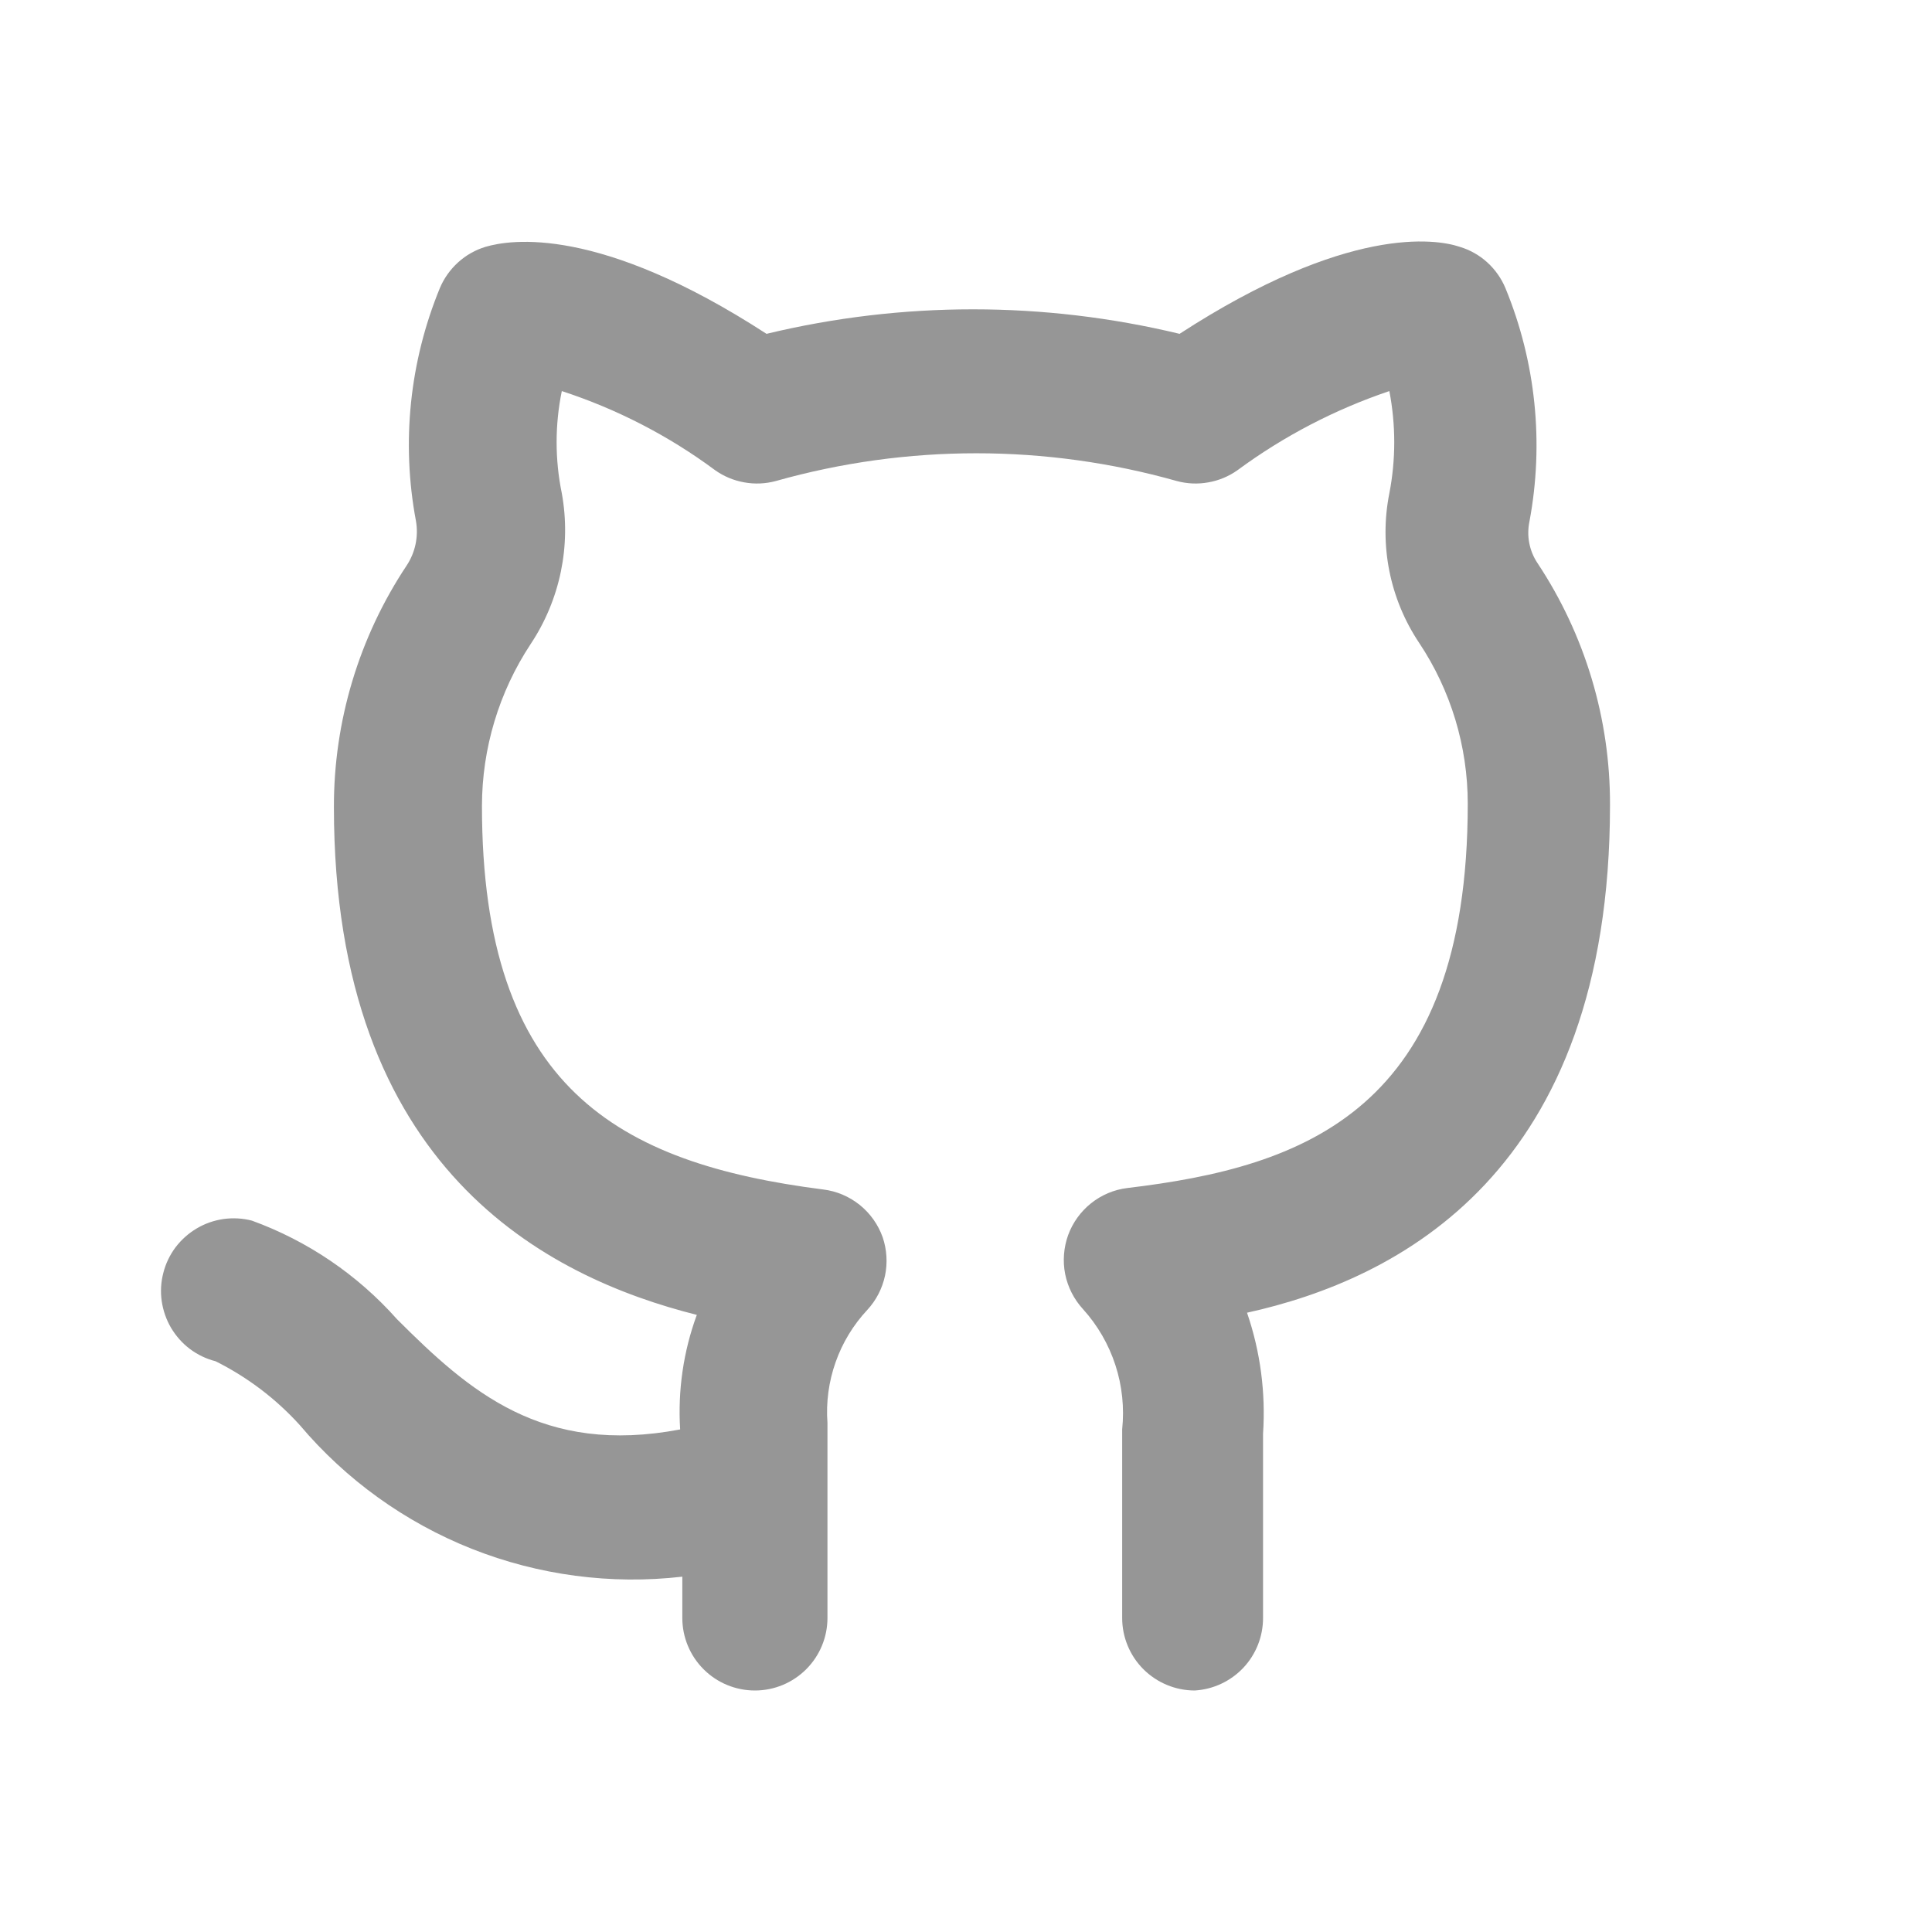 <svg width="24" height="24" viewBox="0 0 24 24" fill="none" xmlns="http://www.w3.org/2000/svg">
<path d="M14.842 21C14.603 21 14.374 20.905 14.204 20.736C14.035 20.567 13.94 20.338 13.94 20.099V17.757C13.968 17.488 13.94 17.215 13.856 16.958C13.772 16.7 13.635 16.463 13.453 16.262C13.341 16.14 13.265 15.99 13.232 15.828C13.2 15.666 13.213 15.498 13.269 15.342C13.326 15.187 13.425 15.05 13.554 14.947C13.684 14.844 13.839 14.778 14.004 14.758C16.204 14.496 18.233 13.794 18.233 9.984C18.233 9.272 18.023 8.576 17.628 7.984C17.264 7.439 17.131 6.771 17.259 6.128C17.34 5.709 17.34 5.278 17.259 4.858C16.584 5.086 15.948 5.417 15.374 5.84C15.266 5.917 15.142 5.969 15.011 5.992C14.88 6.016 14.745 6.01 14.617 5.975C12.989 5.516 11.267 5.516 9.639 5.975C9.511 6.01 9.376 6.016 9.245 5.992C9.114 5.969 8.99 5.917 8.882 5.84C8.305 5.412 7.662 5.081 6.979 4.858C6.893 5.277 6.893 5.709 6.979 6.128C7.097 6.779 6.958 7.451 6.591 8.002C6.198 8.598 5.988 9.296 5.987 10.011C5.987 13.515 7.682 14.451 10.225 14.776C10.392 14.796 10.549 14.863 10.68 14.968C10.81 15.073 10.909 15.212 10.965 15.37C11.017 15.523 11.027 15.688 10.994 15.847C10.96 16.005 10.885 16.152 10.775 16.271C10.6 16.458 10.465 16.68 10.38 16.922C10.295 17.163 10.26 17.42 10.279 17.676V20.099C10.279 20.338 10.184 20.567 10.015 20.736C9.846 20.905 9.617 21 9.378 21C9.138 21 8.909 20.905 8.74 20.736C8.571 20.567 8.476 20.338 8.476 20.099V19.586C7.59 19.688 6.692 19.569 5.863 19.241C5.034 18.912 4.299 18.384 3.724 17.703C3.428 17.376 3.073 17.107 2.678 16.91C2.563 16.881 2.455 16.829 2.36 16.758C2.265 16.687 2.186 16.597 2.125 16.495C2.065 16.393 2.026 16.28 2.009 16.163C1.992 16.046 1.999 15.926 2.029 15.812C2.058 15.697 2.11 15.589 2.181 15.494C2.253 15.4 2.342 15.32 2.444 15.26C2.546 15.199 2.659 15.16 2.777 15.143C2.894 15.127 3.014 15.133 3.129 15.163C3.822 15.415 4.442 15.836 4.932 16.388C5.834 17.289 6.736 18.081 8.449 17.757C8.419 17.274 8.489 16.789 8.656 16.334C6.799 15.866 4.148 14.532 4.148 10.029C4.145 8.962 4.459 7.918 5.049 7.029C5.159 6.865 5.201 6.665 5.167 6.471C4.984 5.498 5.088 4.494 5.464 3.579C5.515 3.457 5.593 3.348 5.691 3.259C5.789 3.17 5.906 3.104 6.032 3.066C6.339 2.976 7.439 2.795 9.522 4.147C11.208 3.741 12.966 3.741 14.653 4.147C16.736 2.795 17.836 2.966 18.133 3.066C18.26 3.104 18.377 3.17 18.475 3.259C18.573 3.348 18.65 3.457 18.701 3.579C19.079 4.497 19.182 5.504 18.999 6.48C18.981 6.567 18.98 6.658 18.997 6.746C19.014 6.834 19.048 6.918 19.098 6.993C19.69 7.885 20.004 8.932 20 10.002C20 14.569 17.367 15.893 15.491 16.307C15.657 16.79 15.724 17.302 15.69 17.811V20.099C15.69 20.329 15.603 20.55 15.445 20.718C15.287 20.885 15.072 20.986 14.842 21Z" fill="#969696"/>
</svg>
